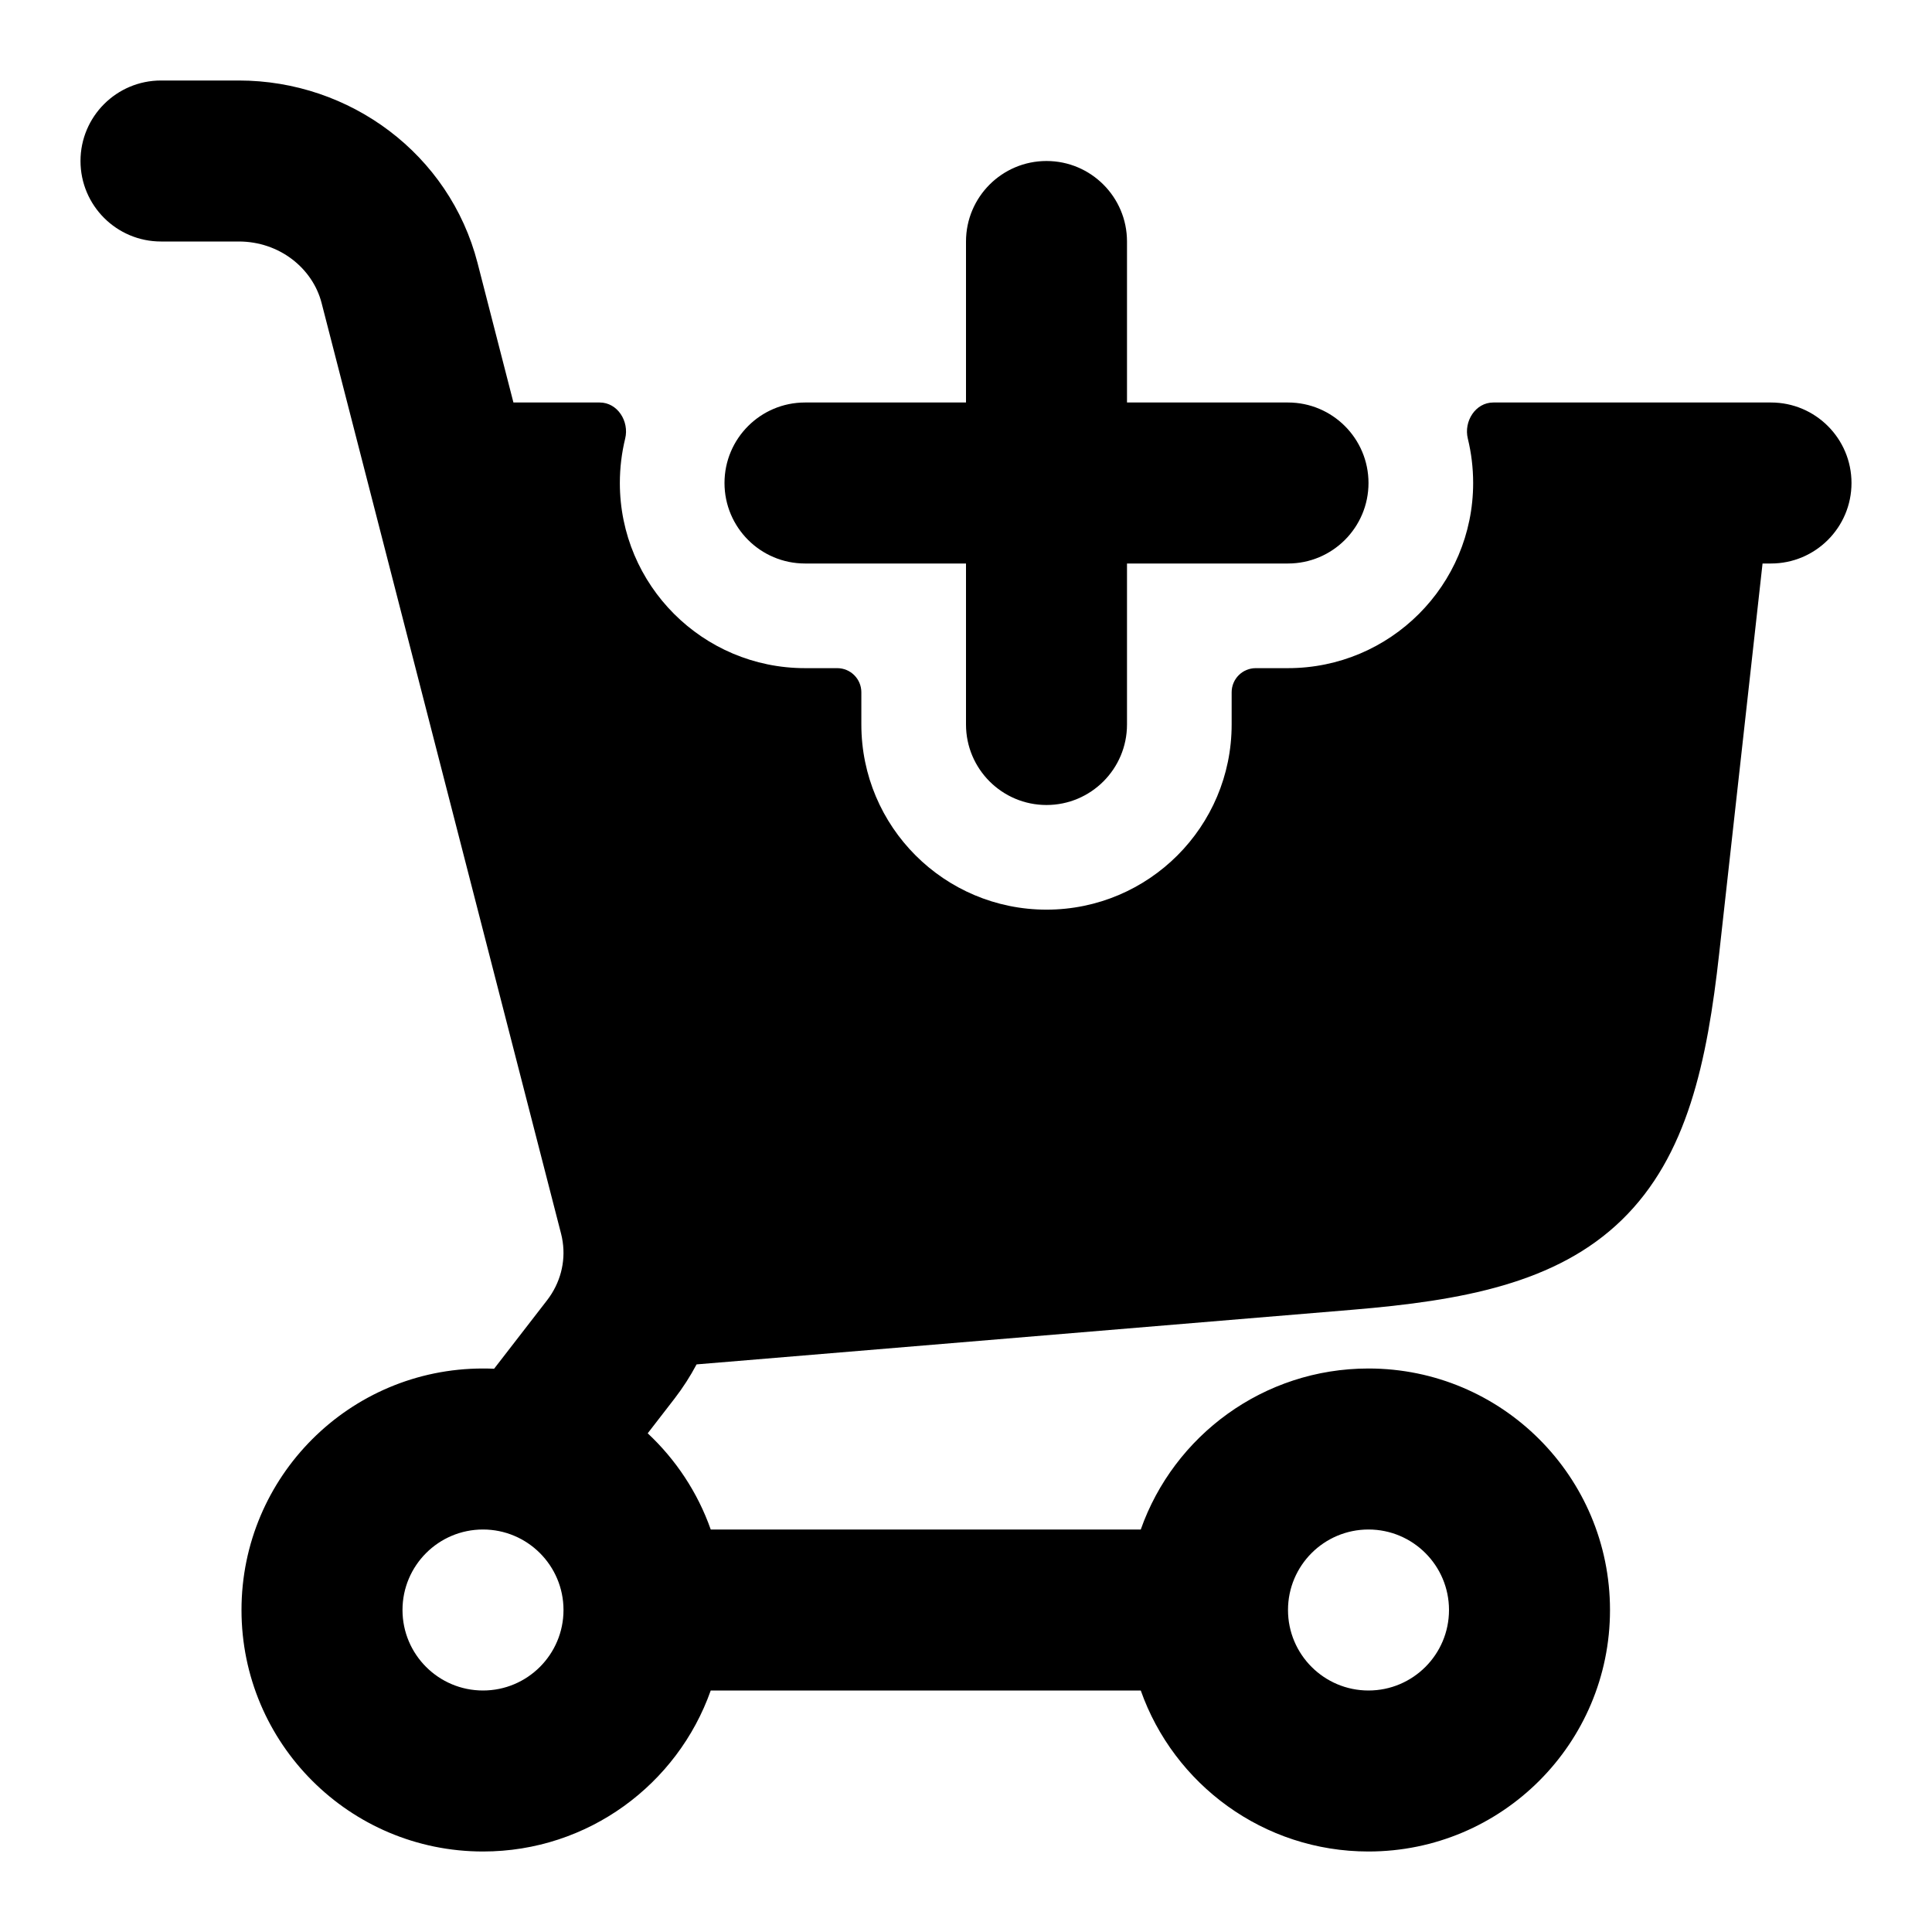 <svg width="24" height="24" viewBox="0 0 24 24" xmlns="http://www.w3.org/2000/svg">
    <path fill-rule="evenodd" clip-rule="evenodd" d="M7.45 5C7.671 5 7.819 5.234 7.766 5.449C7.723 5.626 7.7 5.81 7.7 6C7.7 7.27 8.73 8.3 10 8.3L10.4 8.3C10.566 8.3 10.7 8.434 10.7 8.6V9C10.7 10.27 11.73 11.3 13 11.3C14.27 11.3 15.3 10.27 15.3 9V8.6C15.3 8.434 15.434 8.3 15.6 8.3H16C17.27 8.3 18.3 7.27 18.3 6C18.3 5.81 18.277 5.626 18.234 5.449C18.181 5.234 18.329 5 18.55 5L22 5C22.552 5 23 5.448 23 6C23 6.552 22.552 7 22 7H21.895L21.357 11.839C21.207 13.19 20.962 14.361 20.148 15.153C19.335 15.945 18.157 16.157 16.803 16.27L8.653 16.949C8.575 17.096 8.484 17.238 8.38 17.373L8.046 17.805C8.395 18.131 8.667 18.54 8.829 19H14.171C14.582 17.835 15.694 17 17 17C18.657 17 20 18.343 20 20C20 21.657 18.657 23 17 23C15.694 23 14.582 22.165 14.171 21H8.829C8.417 22.165 7.306 23 6 23C4.343 23 3 21.657 3 20C3 18.343 4.343 17 6 17C6.046 17 6.093 17.001 6.138 17.003L6.797 16.151C6.96 15.939 7.027 15.679 6.99 15.427C6.985 15.391 6.978 15.357 6.97 15.326L3.995 3.764C3.884 3.333 3.472 3 2.966 3L2 3C1.448 3 1 2.552 1 2C1 1.448 1.448 1 2 1L2.966 1C4.349 1 5.584 1.916 5.932 3.266L6.378 5H7.45ZM17 21C16.448 21 16 20.552 16 20C16 19.448 16.448 19 17 19C17.552 19 18 19.448 18 20C18 20.552 17.552 21 17 21ZM6 19C6.552 19 7 19.448 7 20C7 20.552 6.552 21 6 21C5.448 21 5 20.552 5 20C5 19.448 5.448 19 6 19ZM14 3C14 2.448 13.552 2 13 2C12.448 2 12 2.448 12 3L12 5L10 5C9.448 5 9 5.448 9 6C9 6.552 9.448 7 10 7L12 7V9C12 9.552 12.448 10 13 10C13.552 10 14 9.552 14 9V7H16C16.552 7 17 6.552 17 6C17 5.448 16.552 5 16 5H14L14 3Z"/>
</svg>
